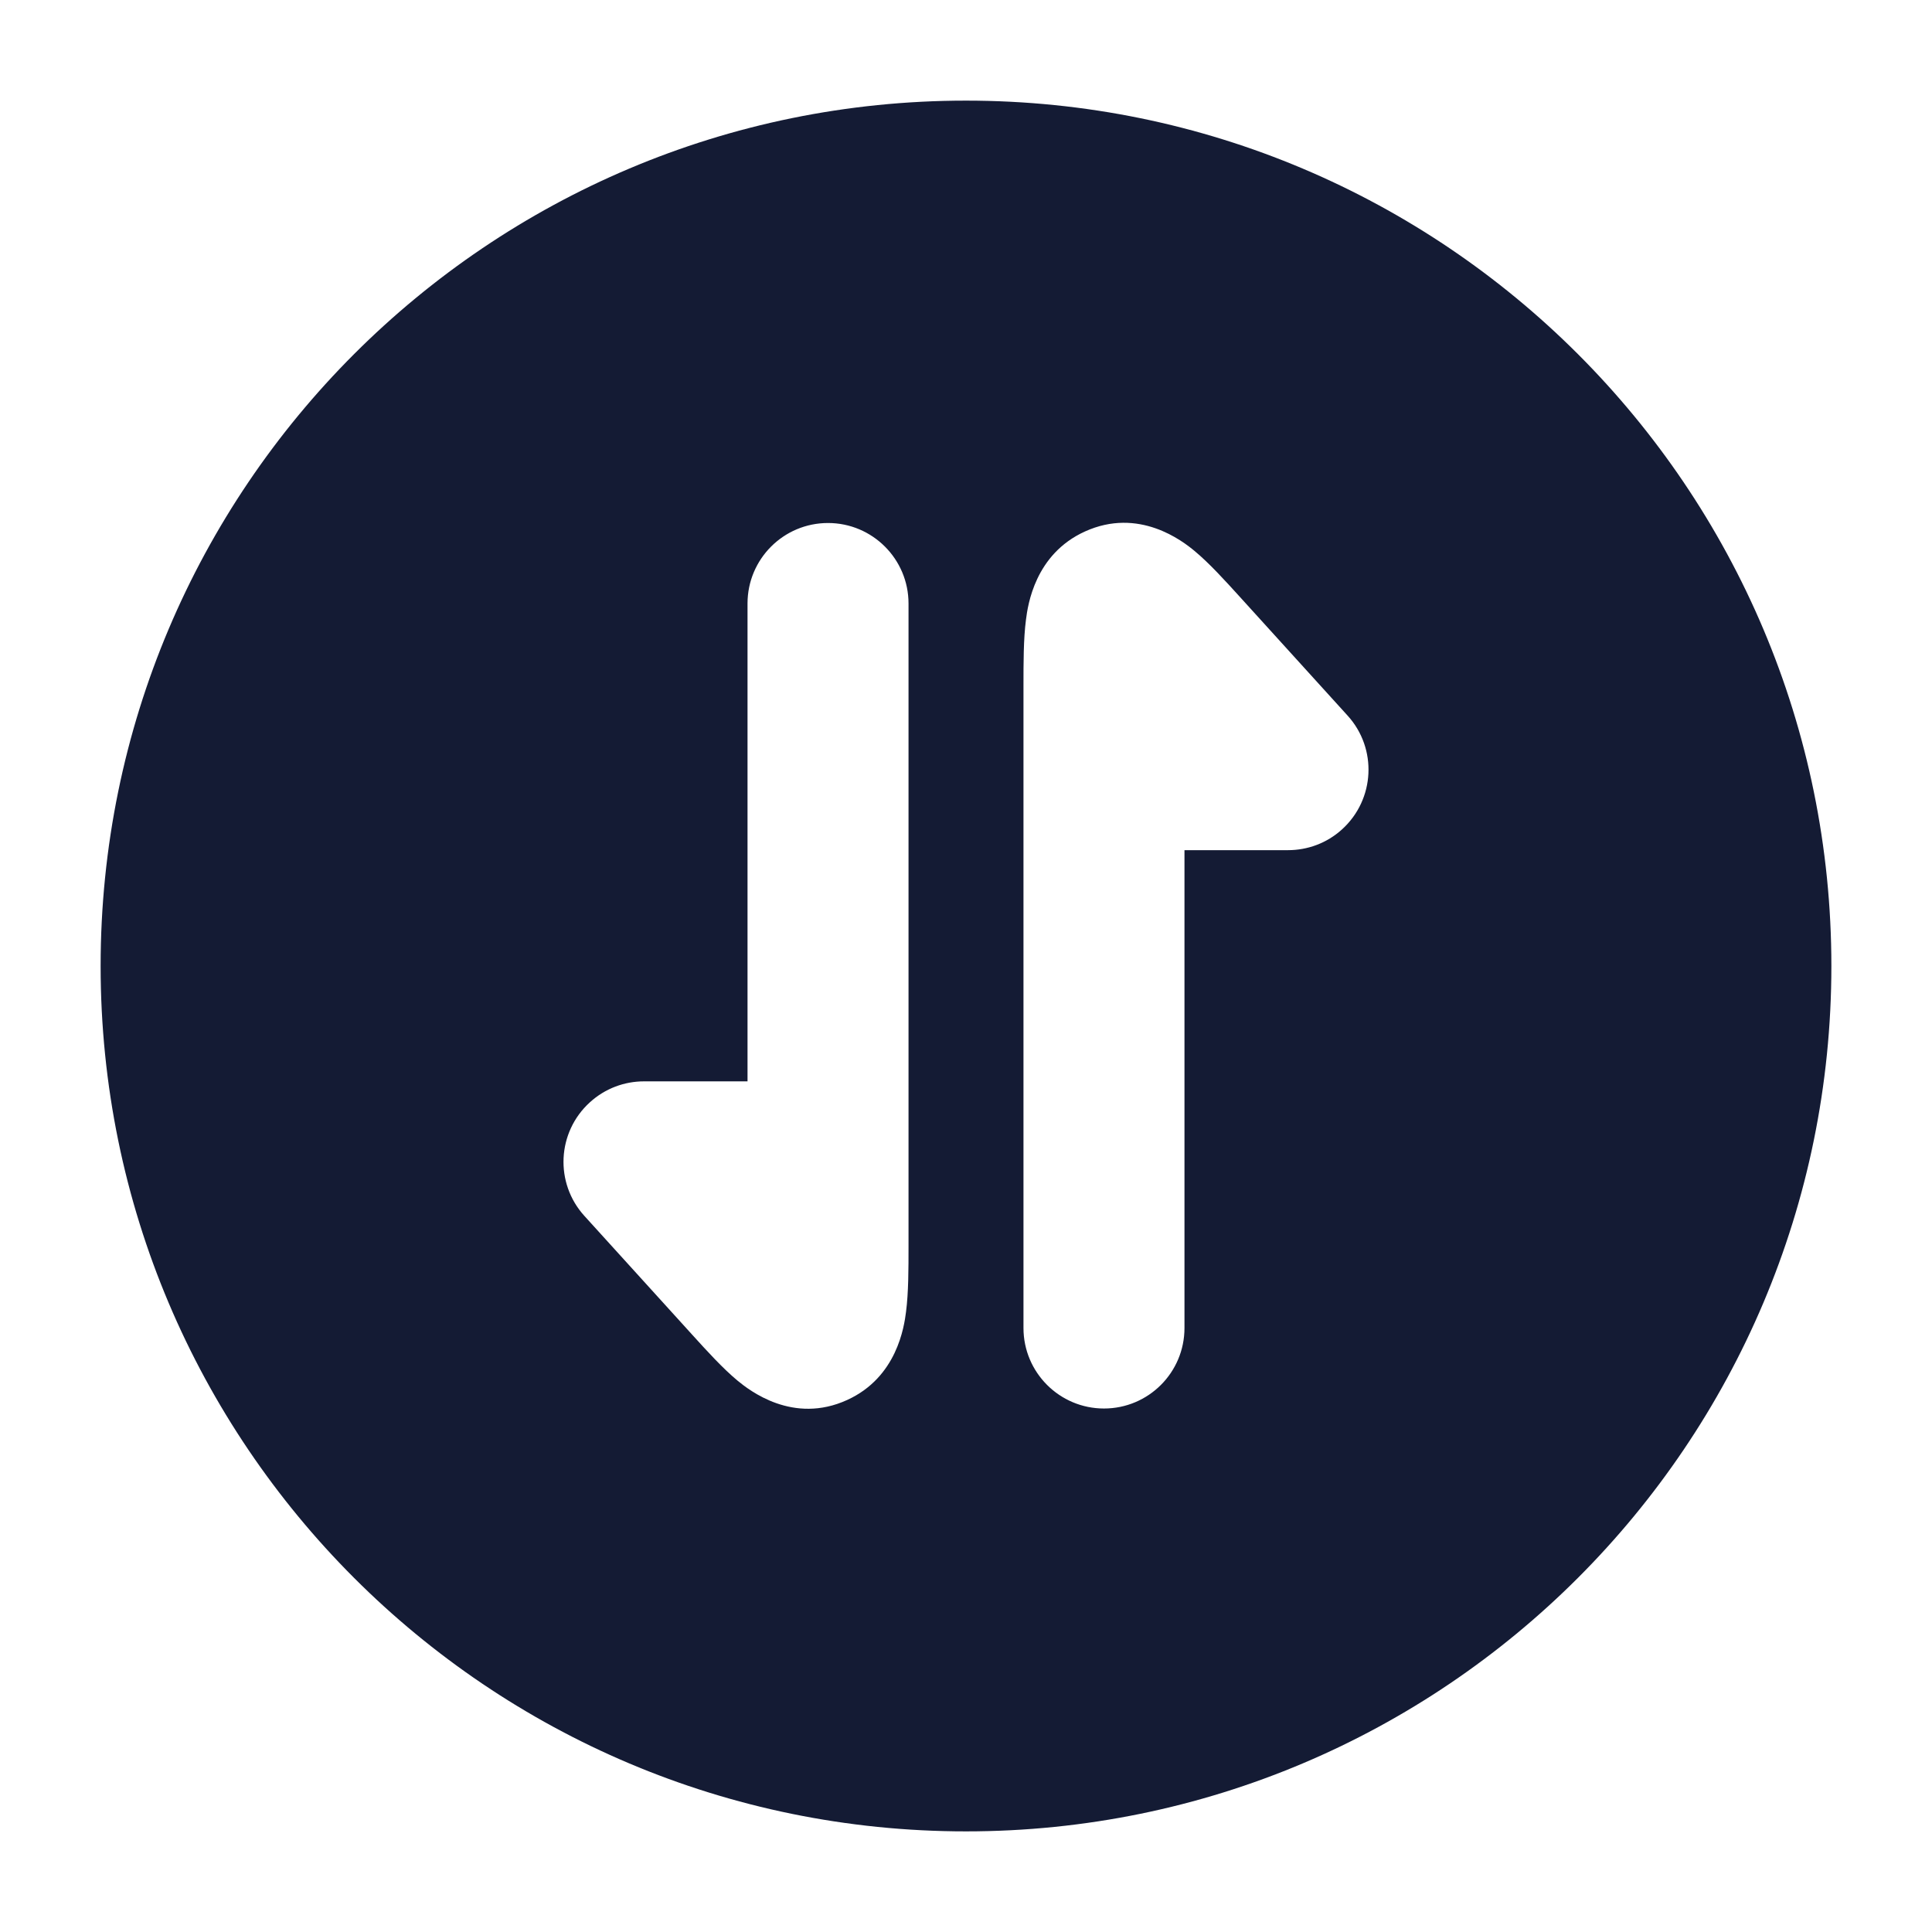 <svg width="24" height="24" viewBox="0 0 24 24" fill="none" xmlns="http://www.w3.org/2000/svg">
<path fill-rule="evenodd" clip-rule="evenodd" d="M1.25 12C1.25 17.937 6.063 22.75 12 22.75C17.937 22.75 22.75 17.937 22.75 12C22.75 6.063 17.937 1.25 12 1.25C6.063 1.25 1.25 6.063 1.25 12ZM10.286 6.497C9.733 6.497 9.286 6.945 9.286 7.497L9.286 13.433L8 13.433C7.76 13.433 7.519 13.519 7.328 13.693C6.919 14.064 6.888 14.696 7.26 15.105L8.604 16.586C8.78 16.78 8.979 16.999 9.161 17.15C9.31 17.273 9.852 17.698 10.524 17.391C11.143 17.109 11.232 16.479 11.255 16.296C11.286 16.059 11.286 15.759 11.286 15.48L11.286 7.497C11.286 6.945 10.838 6.497 10.286 6.497ZM16.672 10.302C17.081 9.93 17.112 9.298 16.74 8.889L15.396 7.408L15.396 7.408L15.396 7.408C15.22 7.214 15.021 6.995 14.839 6.844C14.691 6.721 14.148 6.297 13.476 6.603C12.857 6.885 12.768 7.515 12.745 7.698C12.714 7.935 12.714 8.235 12.714 8.514L12.714 16.497C12.714 17.049 13.162 17.497 13.714 17.497C14.267 17.497 14.714 17.049 14.714 16.497L14.714 10.561L16 10.561C16.24 10.561 16.481 10.476 16.672 10.302Z" fill="#141B34"/>
</svg>
